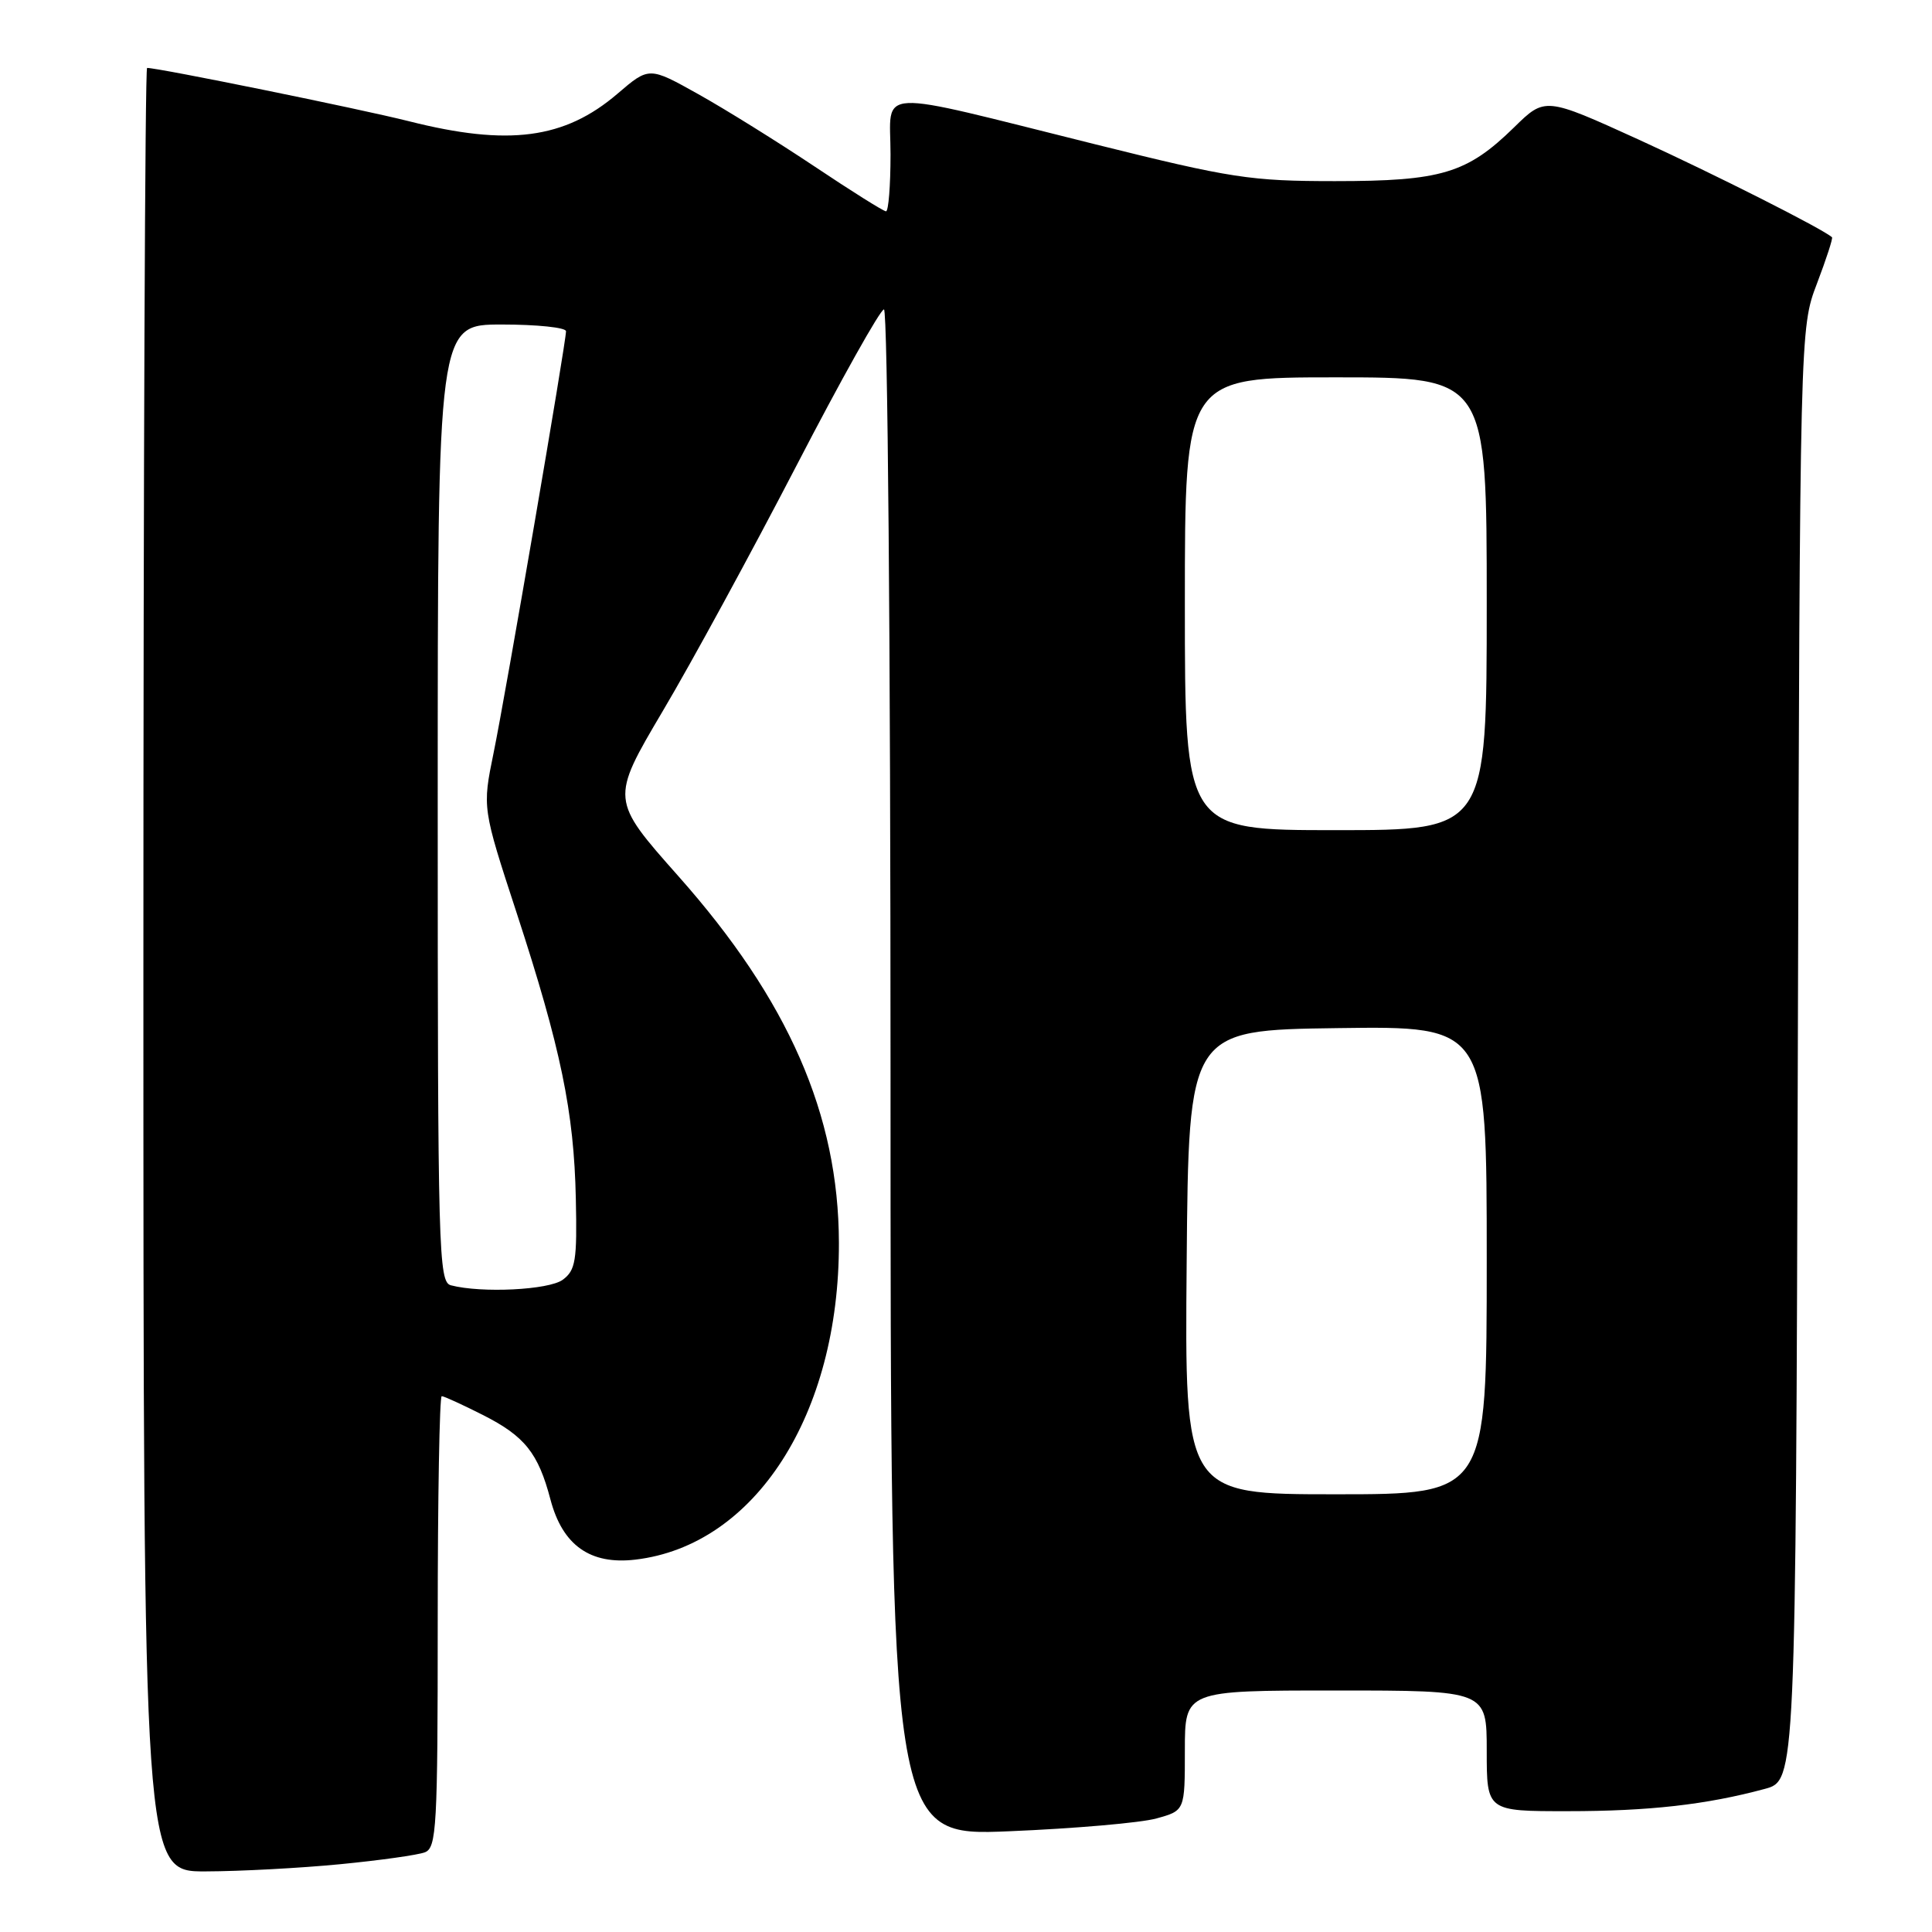 <?xml version="1.0" encoding="UTF-8" standalone="no"?>
<!DOCTYPE svg PUBLIC "-//W3C//DTD SVG 1.1//EN" "http://www.w3.org/Graphics/SVG/1.1/DTD/svg11.dtd" >
<svg xmlns="http://www.w3.org/2000/svg" xmlns:xlink="http://www.w3.org/1999/xlink" version="1.1" viewBox="0 0 256 256">
 <g >
 <path fill="currentColor"
d=" M 45.05 247.02 C 50.31 246.51 55.37 245.80 56.30 245.44 C 57.85 244.84 58.00 242.09 58.00 214.89 C 58.00 198.45 58.24 185.00 58.53 185.00 C 58.83 185.00 61.29 186.13 64.02 187.51 C 69.54 190.31 71.32 192.54 72.94 198.70 C 74.54 204.76 78.20 207.36 84.18 206.66 C 100.05 204.80 111.21 187.44 111.16 164.68 C 111.12 147.72 104.47 132.53 89.90 116.11 C 80.89 105.95 80.89 105.95 87.82 94.22 C 91.64 87.78 99.59 73.16 105.51 61.75 C 111.42 50.34 116.65 41.00 117.13 41.00 C 117.62 41.00 118.00 85.42 118.00 142.16 C 118.00 243.31 118.00 243.31 133.75 242.65 C 142.41 242.29 151.19 241.53 153.25 240.95 C 157.00 239.91 157.00 239.91 157.00 231.95 C 157.00 224.00 157.00 224.00 177.00 224.00 C 197.00 224.00 197.00 224.00 197.00 232.00 C 197.00 240.00 197.00 240.00 207.75 239.99 C 218.49 239.99 226.10 239.13 233.84 237.04 C 237.94 235.94 237.94 235.94 238.22 139.72 C 238.50 43.50 238.50 43.50 240.75 37.59 C 241.99 34.33 242.89 31.57 242.75 31.44 C 241.55 30.34 227.15 23.07 217.12 18.49 C 204.73 12.85 204.73 12.85 200.62 16.88 C 194.38 22.98 190.99 24.00 176.90 24.00 C 165.70 24.00 163.20 23.62 145.12 19.12 C 115.22 11.68 118.00 11.54 118.00 20.45 C 118.00 24.60 117.73 28.00 117.40 28.00 C 117.08 28.00 112.82 25.33 107.95 22.07 C 103.08 18.82 96.15 14.50 92.55 12.49 C 86.01 8.83 86.01 8.83 81.82 12.42 C 74.81 18.42 67.38 19.40 54.17 16.06 C 47.70 14.43 21.04 9.00 19.49 9.00 C 19.22 9.00 19.00 62.78 19.00 128.50 C 19.00 248.00 19.00 248.00 27.25 247.97 C 31.79 247.96 39.80 247.53 45.05 247.02 Z  M 157.24 167.25 C 157.50 136.50 157.50 136.50 177.25 136.23 C 197.00 135.96 197.00 135.96 197.00 166.98 C 197.00 198.00 197.00 198.00 176.99 198.00 C 156.97 198.00 156.97 198.00 157.24 167.25 Z  M 59.75 170.31 C 58.11 169.88 58.00 165.99 58.00 106.43 C 58.00 43.00 58.00 43.00 66.50 43.00 C 71.17 43.00 75.00 43.40 75.00 43.89 C 75.00 45.39 66.99 92.04 65.40 99.78 C 63.91 107.06 63.91 107.06 68.46 120.97 C 74.32 138.91 76.06 147.33 76.30 158.83 C 76.48 167.04 76.27 168.32 74.56 169.58 C 72.71 170.93 63.82 171.37 59.75 170.31 Z  M 157.00 80.00 C 157.00 50.00 157.00 50.00 177.00 50.00 C 197.00 50.00 197.00 50.00 197.00 80.00 C 197.00 110.00 197.00 110.00 177.00 110.00 C 157.00 110.00 157.00 110.00 157.00 80.00 Z "/>
</g>
</svg>